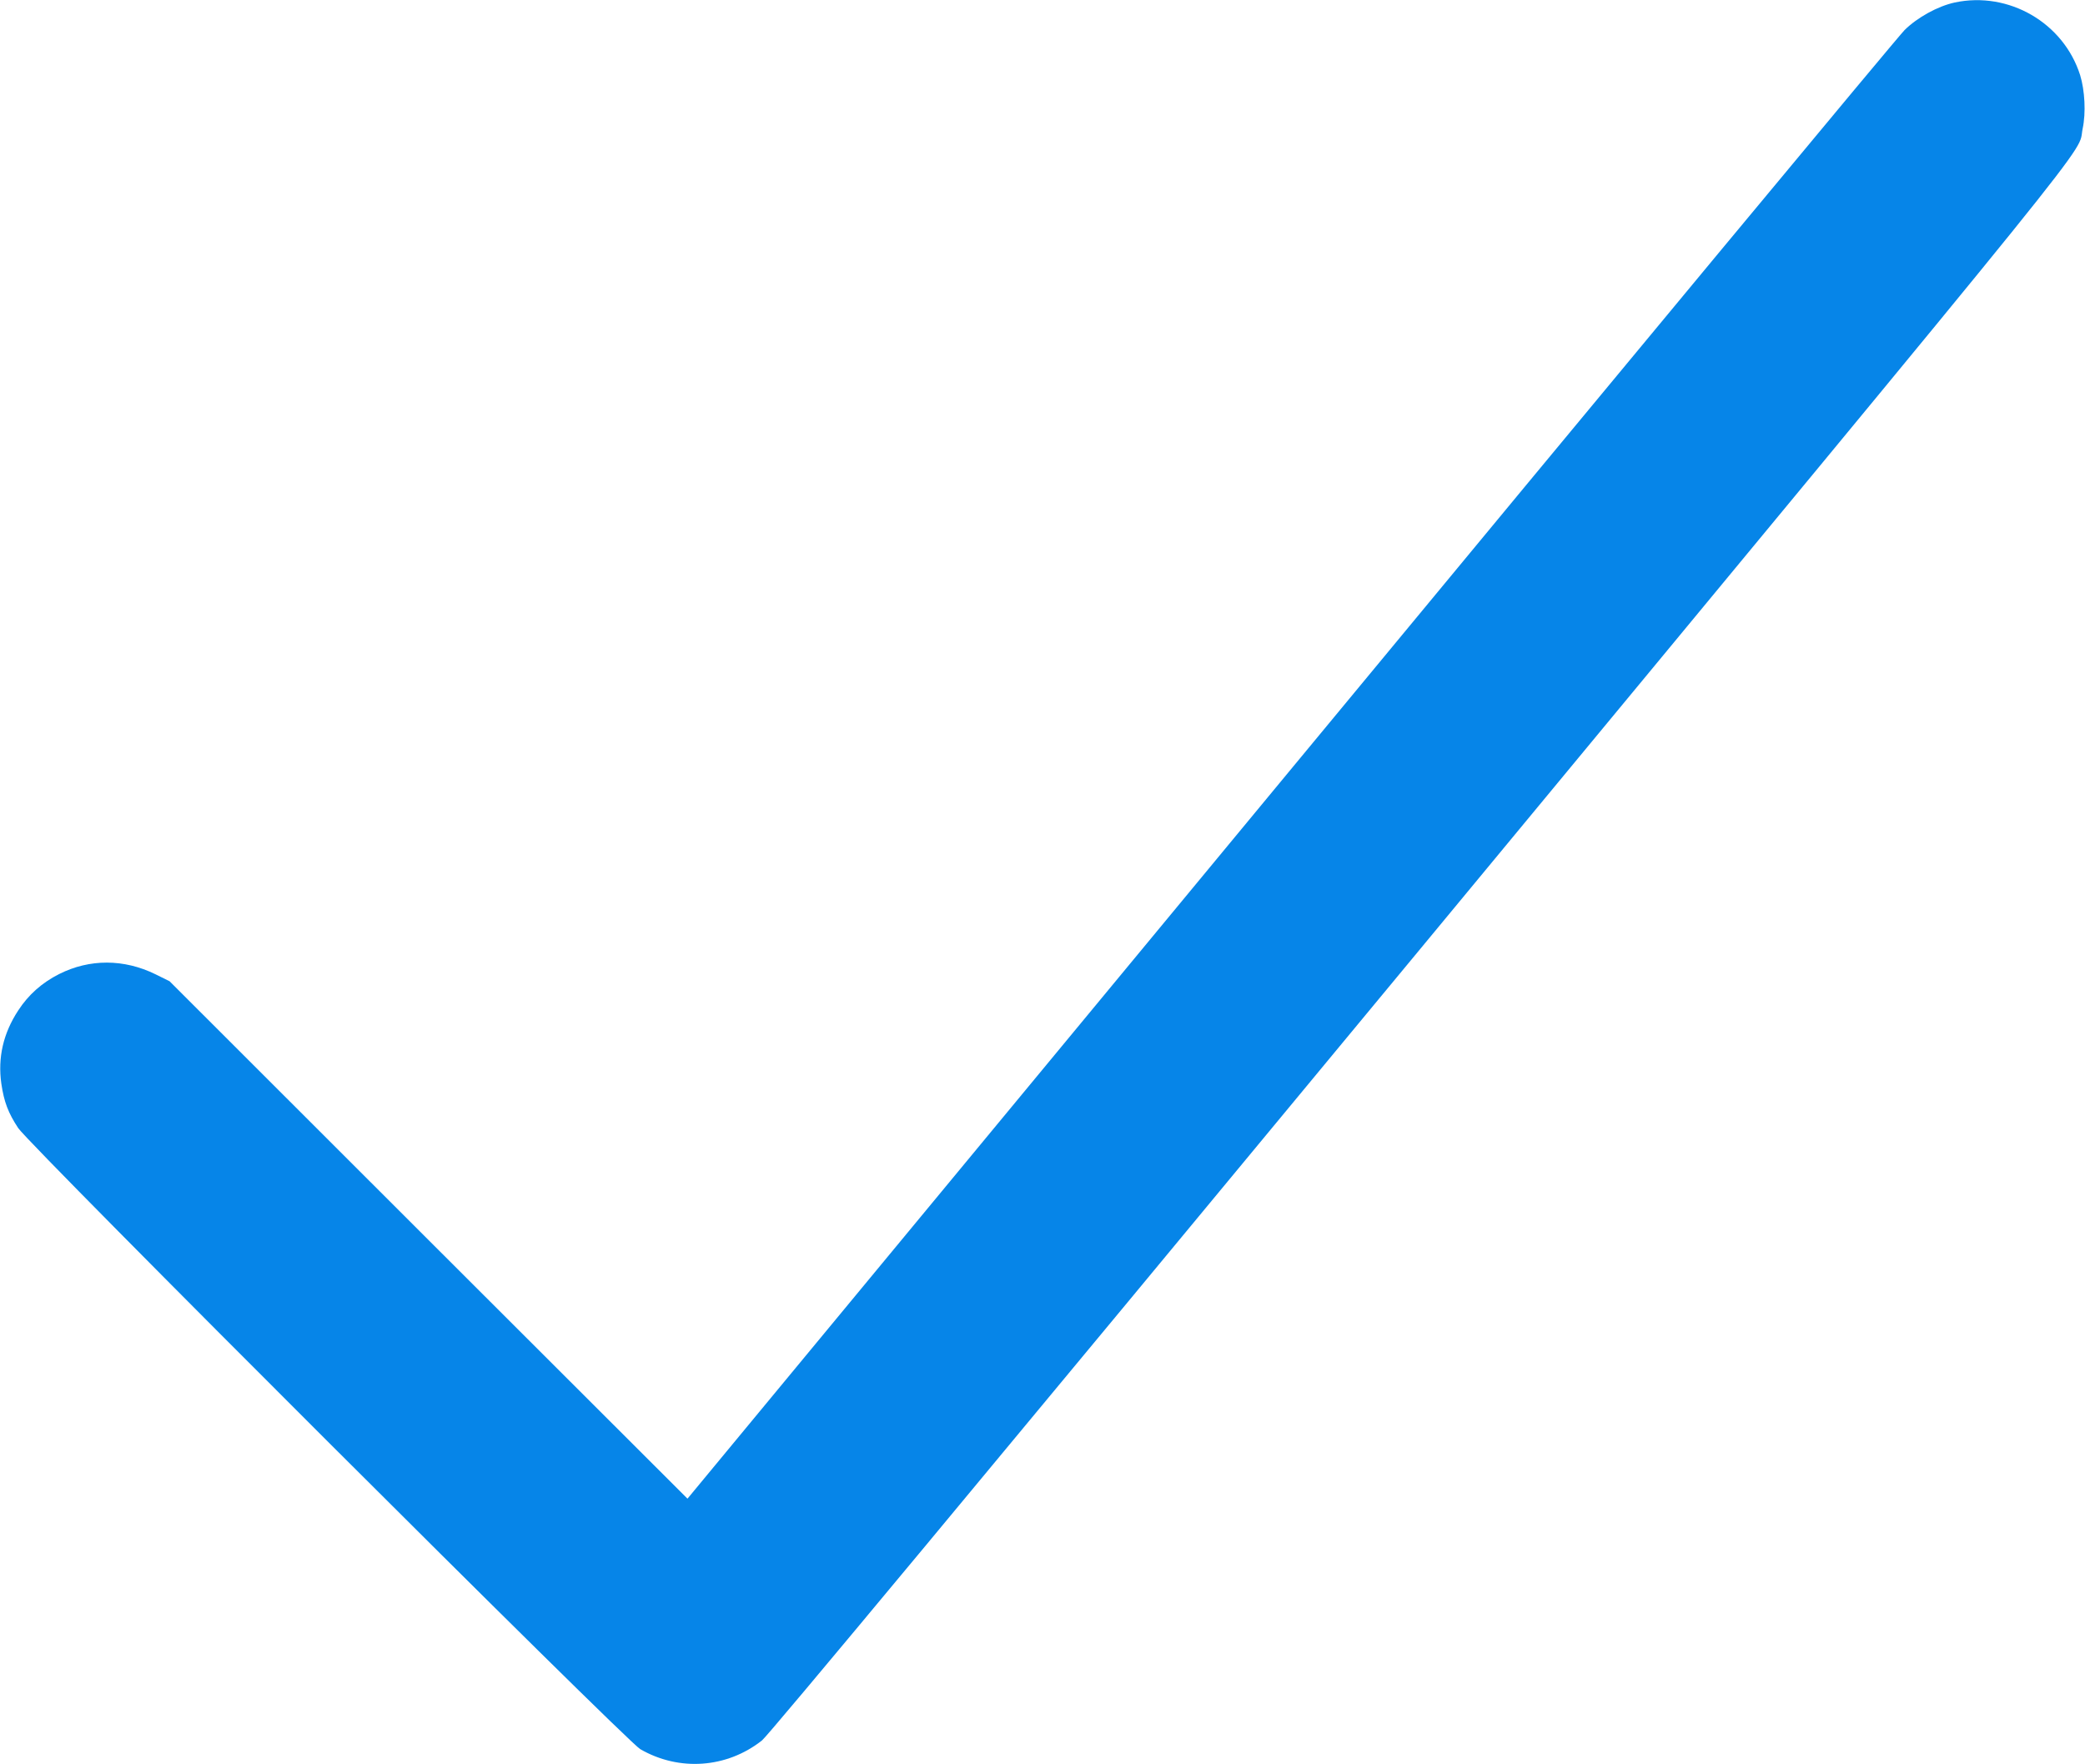 <svg width="1664" height="1408" viewBox="0 0 1664 1408" fill="none" xmlns="http://www.w3.org/2000/svg">
<path d="M1560 2C1546.53 4.933 1530.27 13.867 1520 24C1515.07 28.8 1294.53 294.4 1029.87 614.4L548.667 1196L342 989.6L135.333 783.067L124 777.467C98.933 765.2 71.6 765.067 47.2 777.333C33.467 784.267 22.667 793.867 14.533 806.4C2.533 824.667 -1.867 844.133 1.067 864.8C3.2 879.333 6.533 888.133 14.533 900.267C23.733 914.133 499.733 1389.33 510.933 1395.87C542 1413.87 580.133 1411.07 608.133 1388.93C613.333 1384.8 775.2 1190.13 1132.13 758.933C1693.07 81.067 1657.47 125.2 1662.13 102.667C1664.8 90.133 1663.87 72.133 1660.13 60C1646.93 18.267 1603.2 -7.2 1560 2Z" fill="#0685E8"/>
</svg>